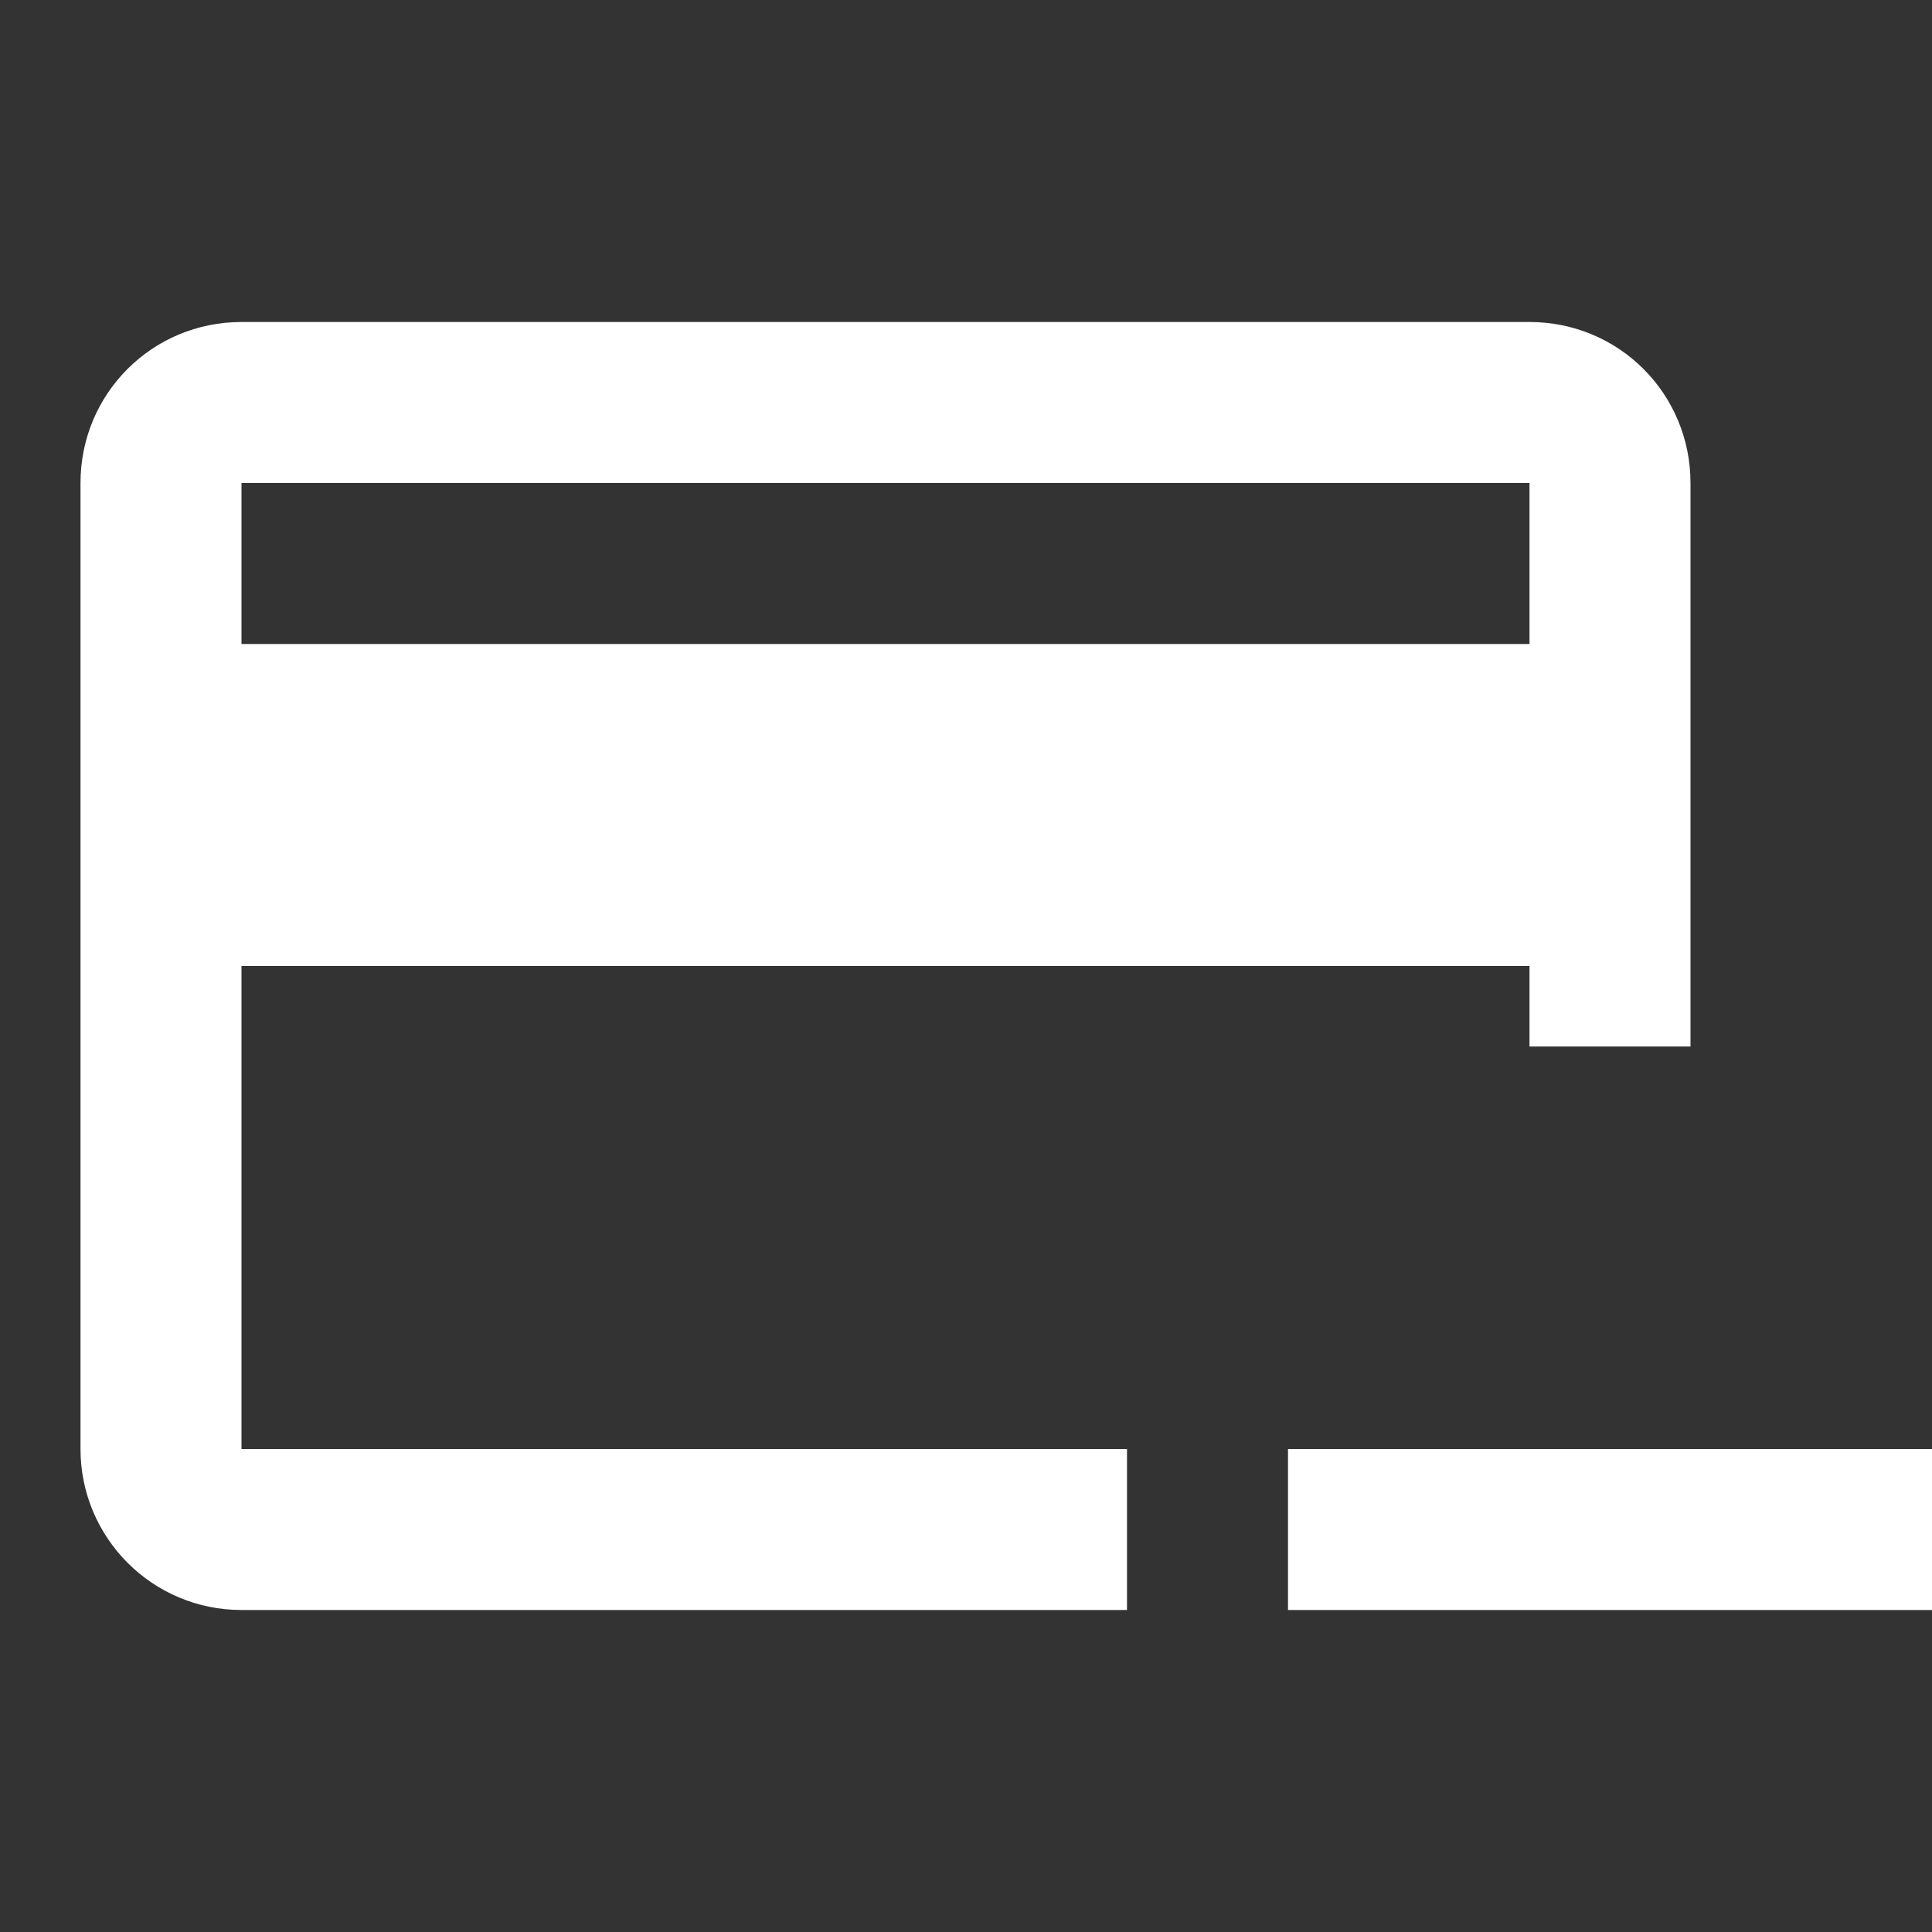 <svg xmlns="http://www.w3.org/2000/svg" id="mdi-credit-card-minus-outline" viewBox="0 0 24 24"><rect x="0" y="0" width="24" height="24" fill="#333333" stroke="none"/><path fill="white" d="M24 18V20H16V18M19 8V6H3V8H19M19 12H3V18H14V20H3C1.89 20 1 19.1 1 18V6C1 4.89 1.89 4 3 4H19C20.11 4 21 4.89 21 6V13H19V12Z" /></svg>